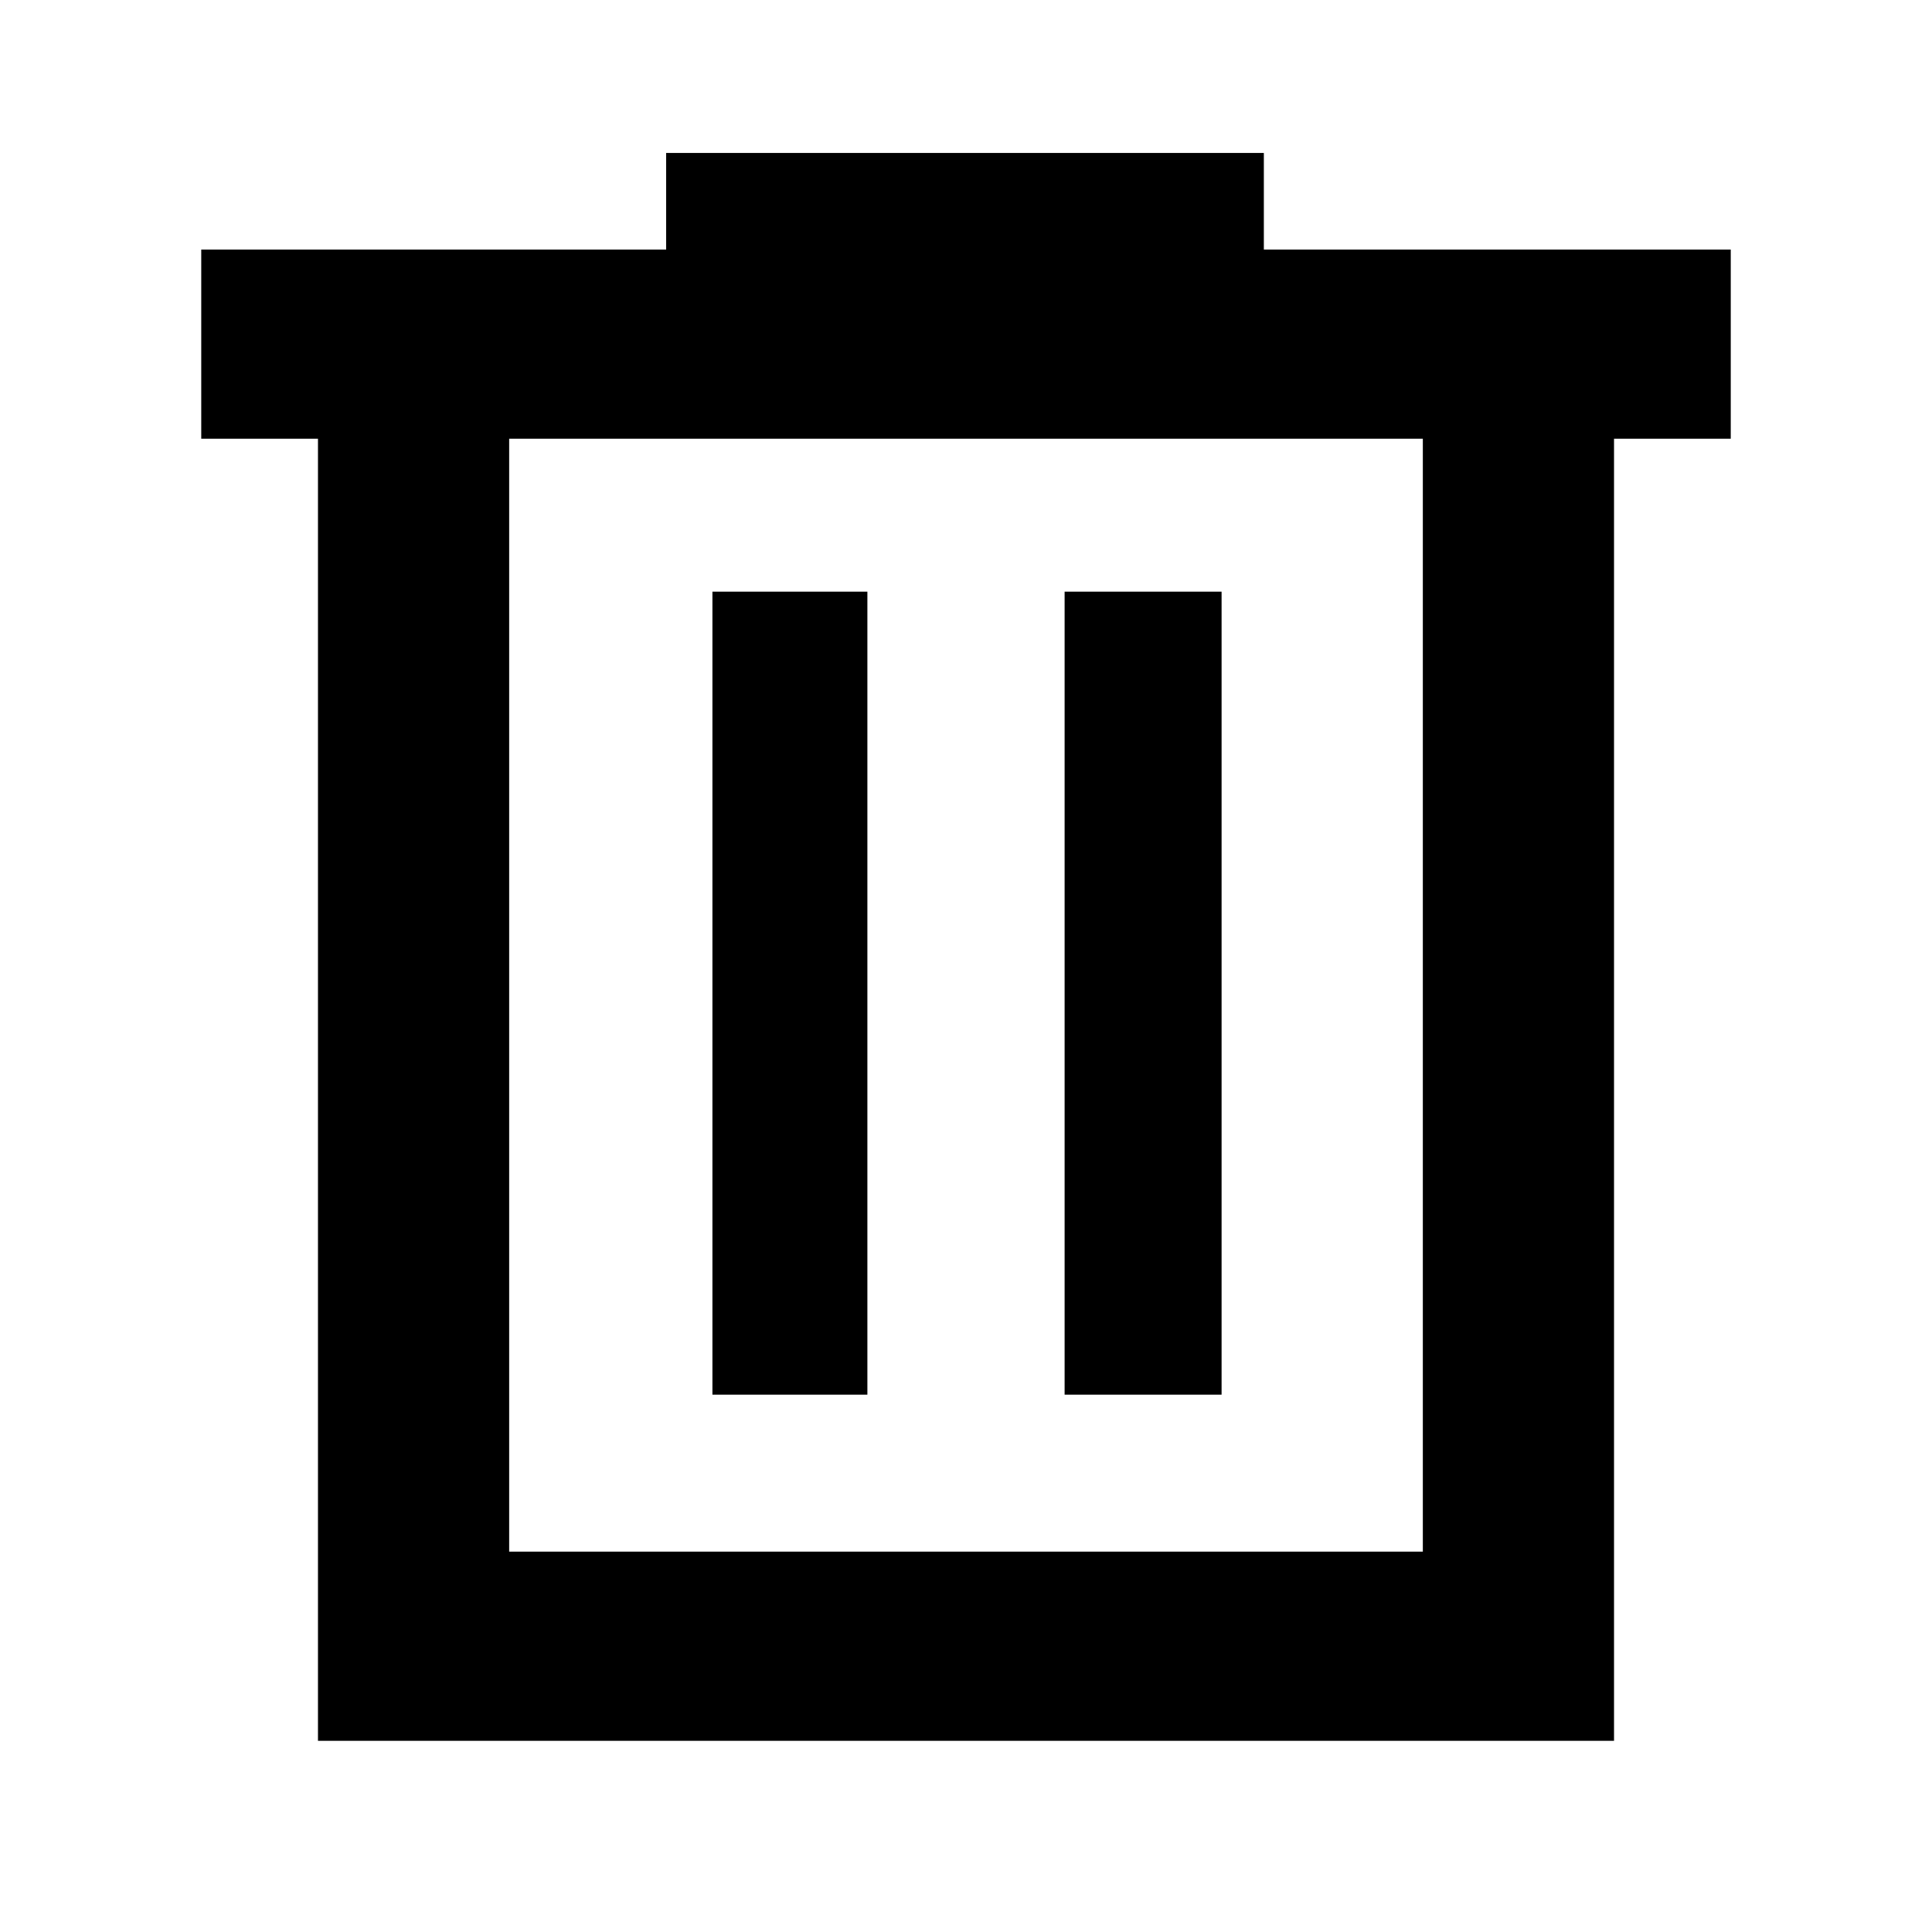 <svg xmlns="http://www.w3.org/2000/svg" width="48" height="48" viewBox="0 -960 960 960"><path d="M158-95v-647h-58v-94h231v-48h297v48h232v94h-58v647H158Zm95-94h454v-553H253v553Zm101-78h77v-399h-77v399Zm175 0h78v-399h-78v399ZM253-742v553-553Z"/></svg>